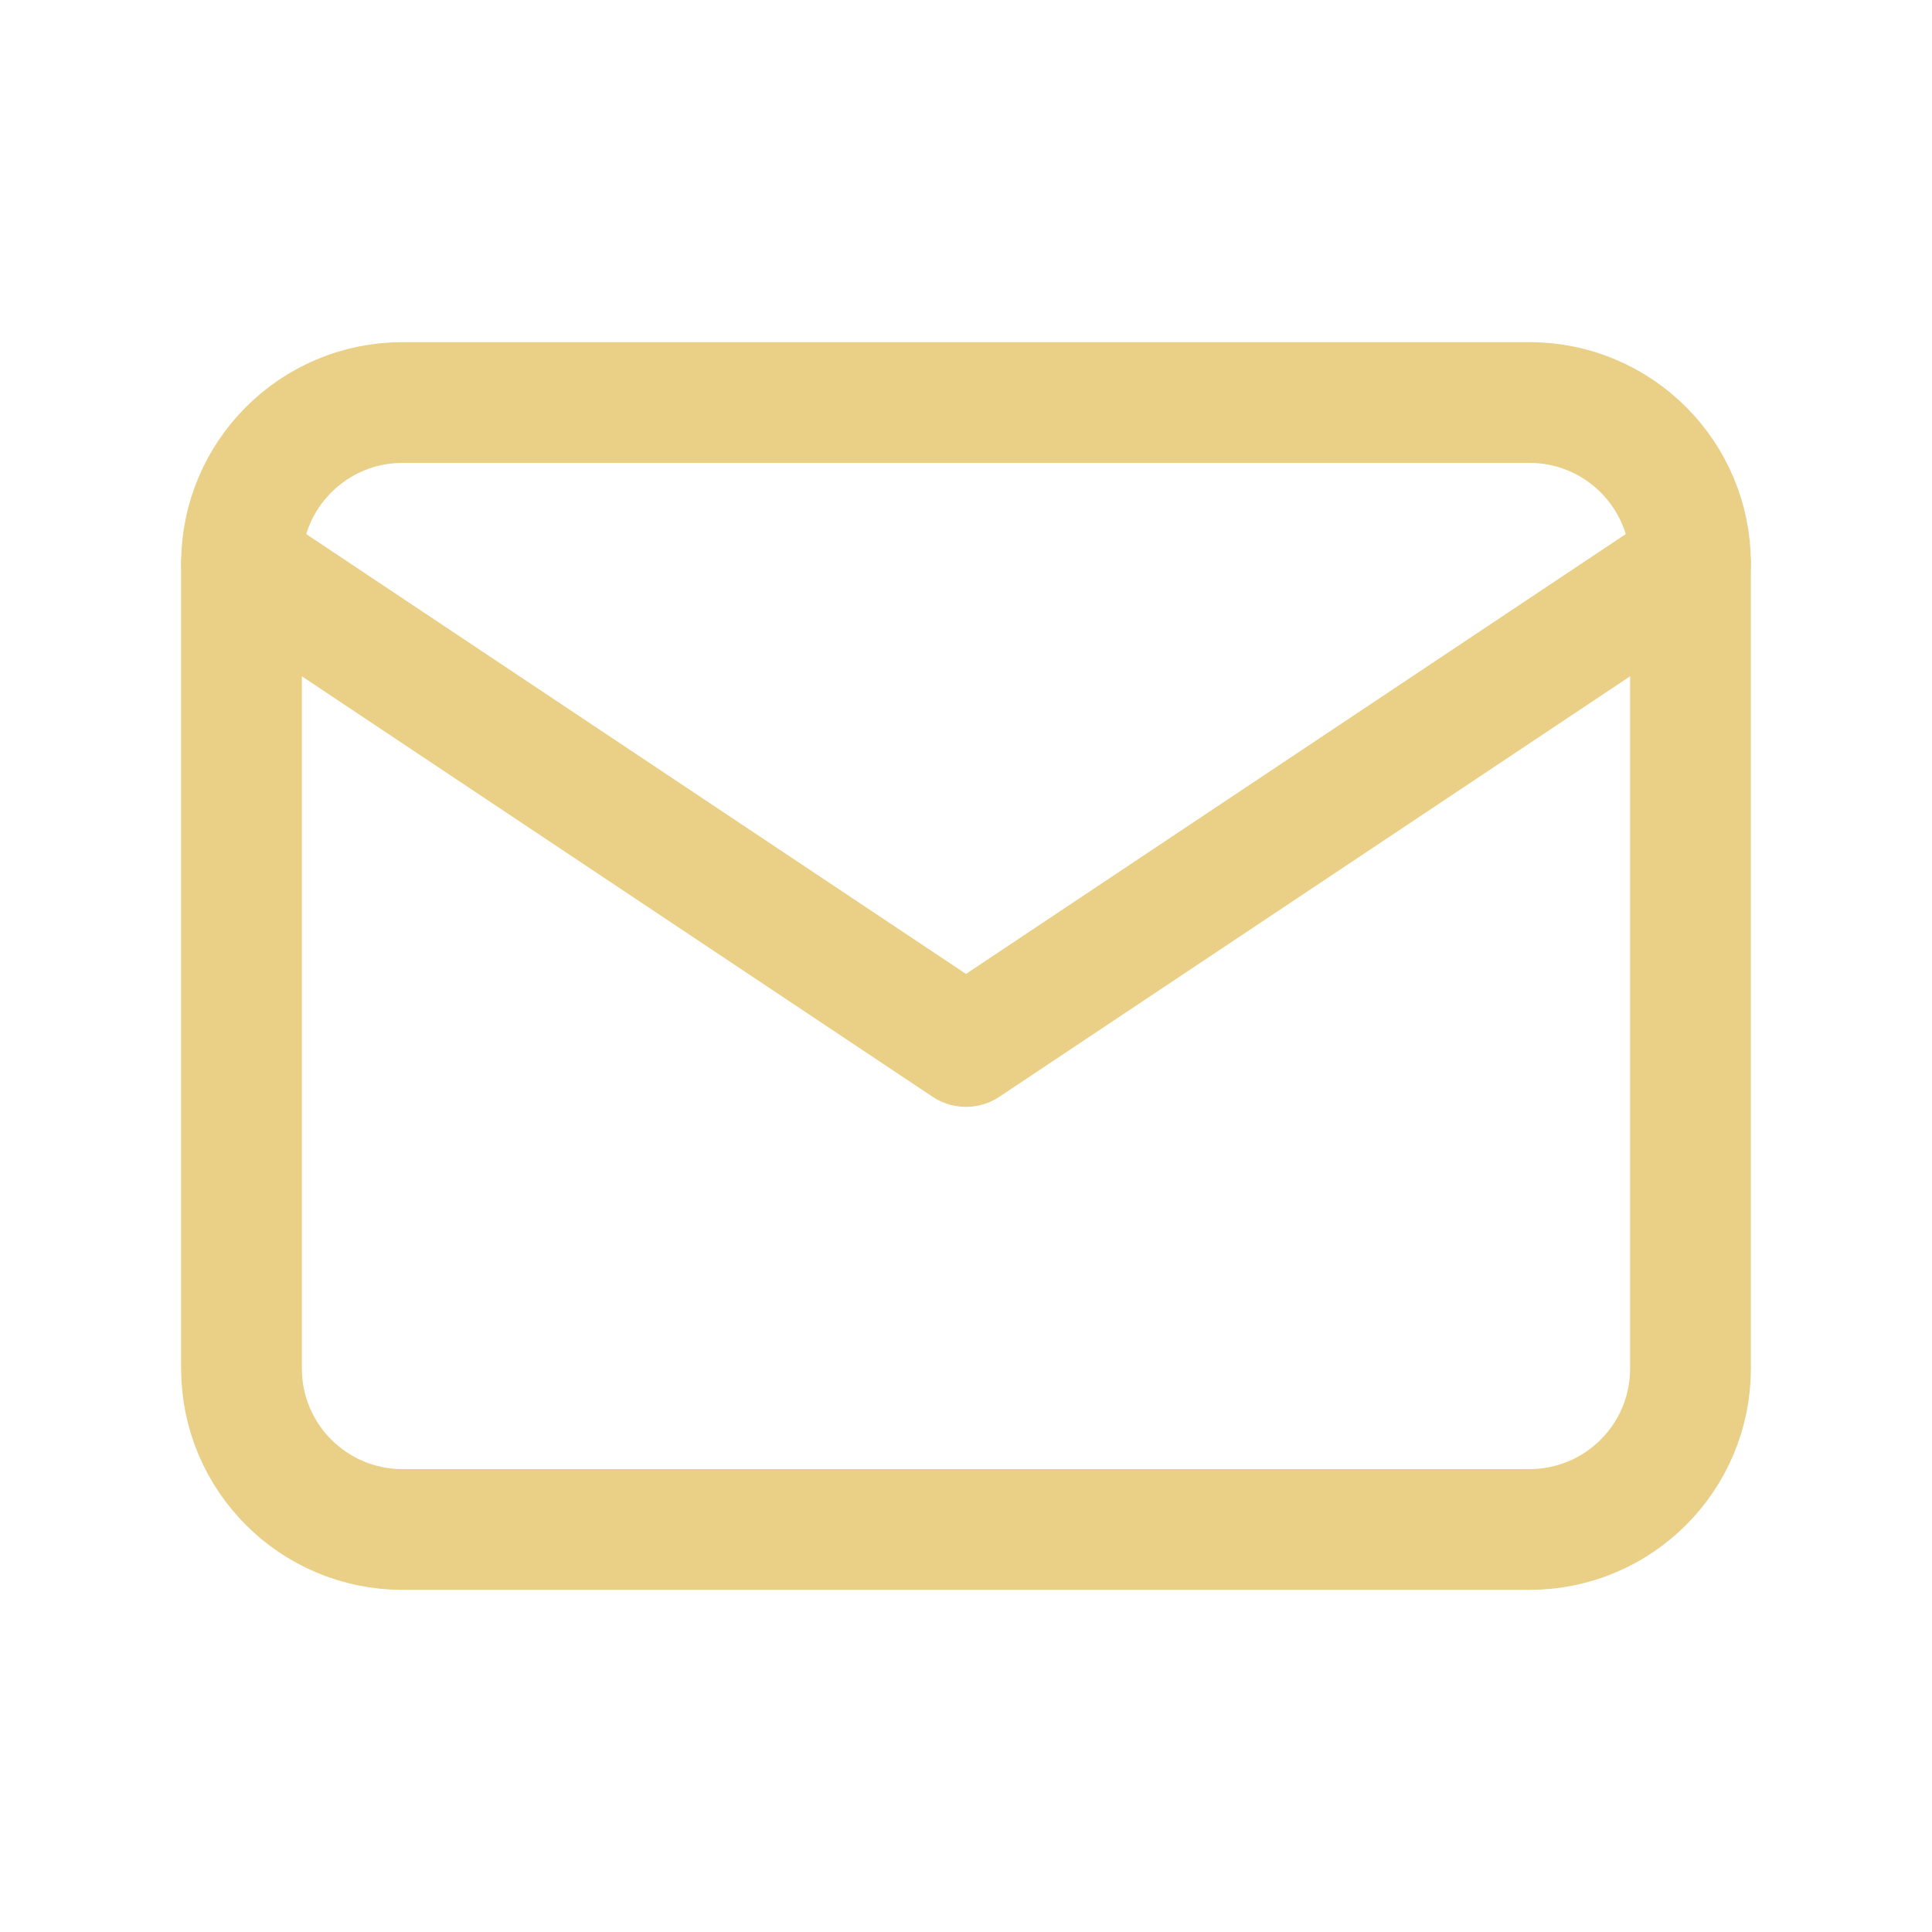 <svg width="32" height="32" viewBox="0 0 32 32" fill="none" xmlns="http://www.w3.org/2000/svg">
<g id="mail" clip-path="url(#clip0_839_584)">
<path id="Vector" d="M25.333 6.667H6.667C5.194 6.667 4 7.861 4 9.333V22.667C4 24.14 5.194 25.333 6.667 25.333H25.333C26.806 25.333 28 24.14 28 22.667V9.333C28 7.861 26.806 6.667 25.333 6.667Z" stroke="#EACF86" stroke-width="2" stroke-linecap="round" stroke-linejoin="round"/>
<path id="Vector_2" d="M4 9.333L16 17.333L28 9.333" stroke="#EACF86" stroke-width="2" stroke-linecap="round" stroke-linejoin="round"/>
</g>
<defs>
<clipPath id="clip0_839_584">
<rect width="32" height="32" fill="white"/>
</clipPath>
</defs>
</svg>
